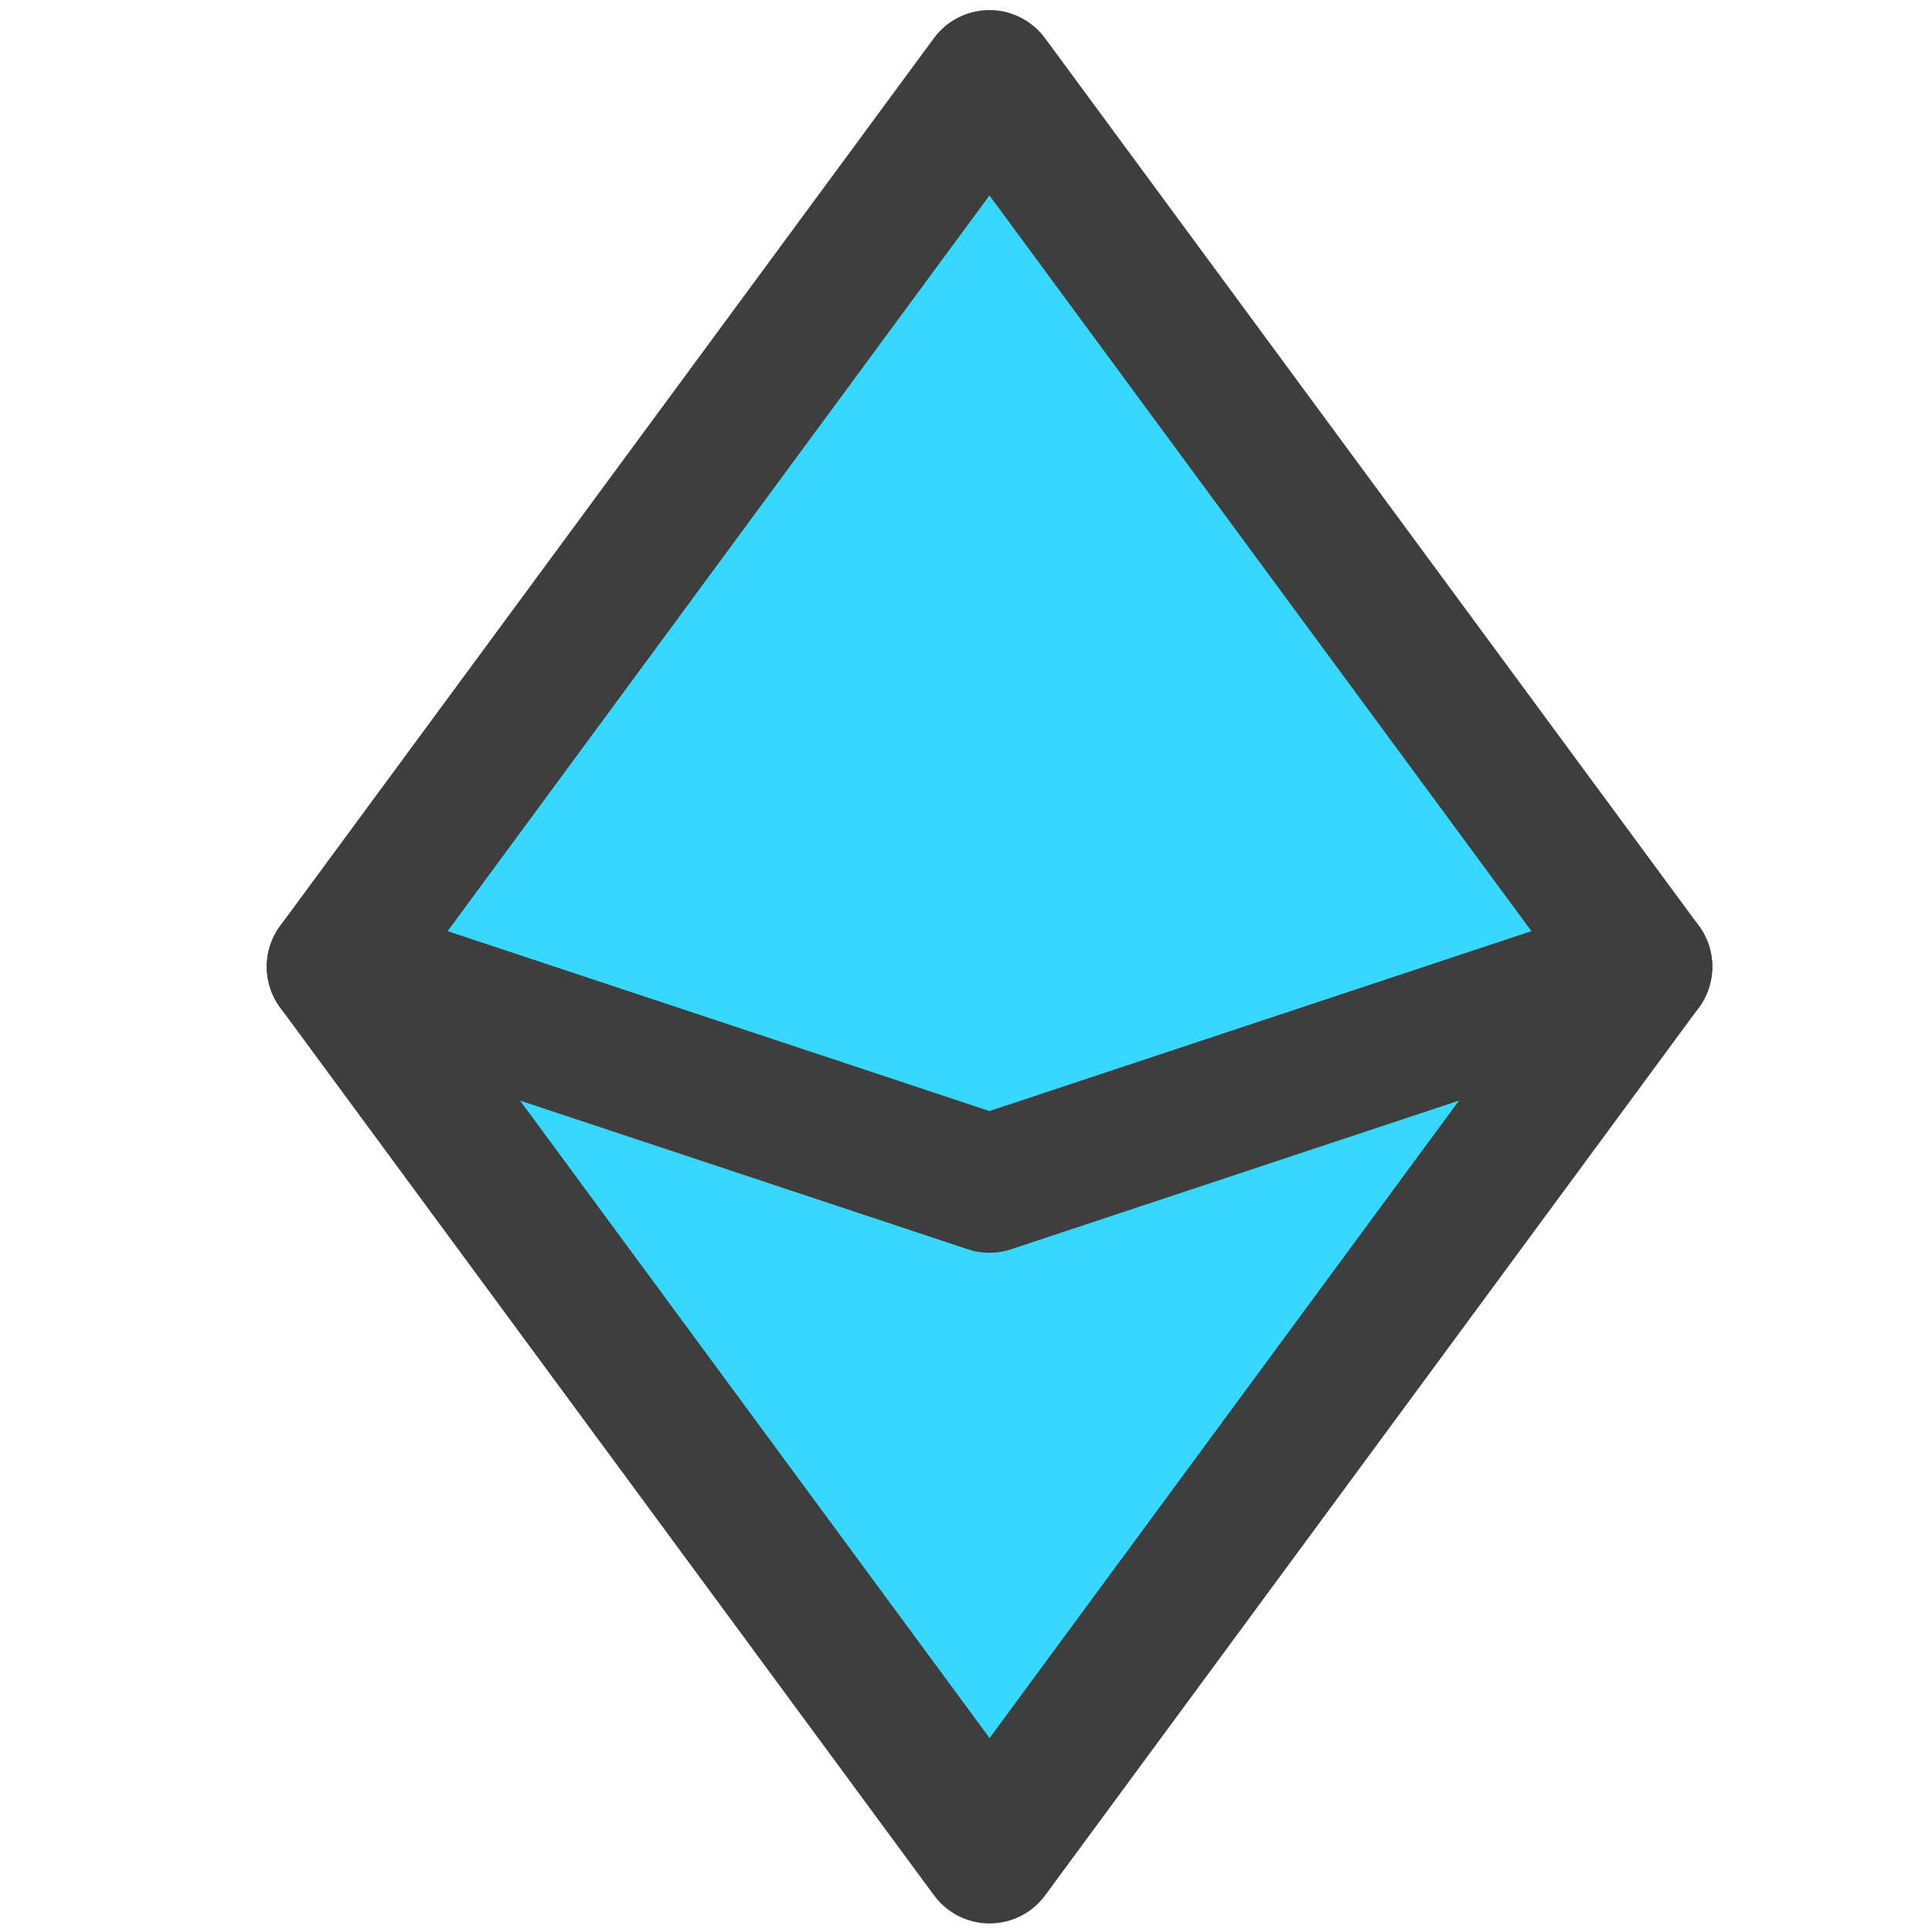 <svg xmlns="http://www.w3.org/2000/svg" fill="none" viewBox="0 0 14 14"><g id="ethereum--crypto-circle-payment-blokchain-finance-ethereum-eth-currency"><path id="Subtract" fill="#37d7ff" d="m7.17.573 4.738 6.432-4.737 6.432-4.738-6.432L7.17.573Z"></path><path id="Subtract_2" stroke="#3e3e3e" stroke-linecap="round" stroke-linejoin="round" d="m7.17.573 4.738 6.432-4.737 6.433-4.738-6.433L7.17.573Z"></path><path id="Subtract_3" stroke="#3e3e3e" stroke-linecap="round" stroke-linejoin="round" d="M11.908 7.005 7.17 8.578 2.433 7.005"></path></g></svg>